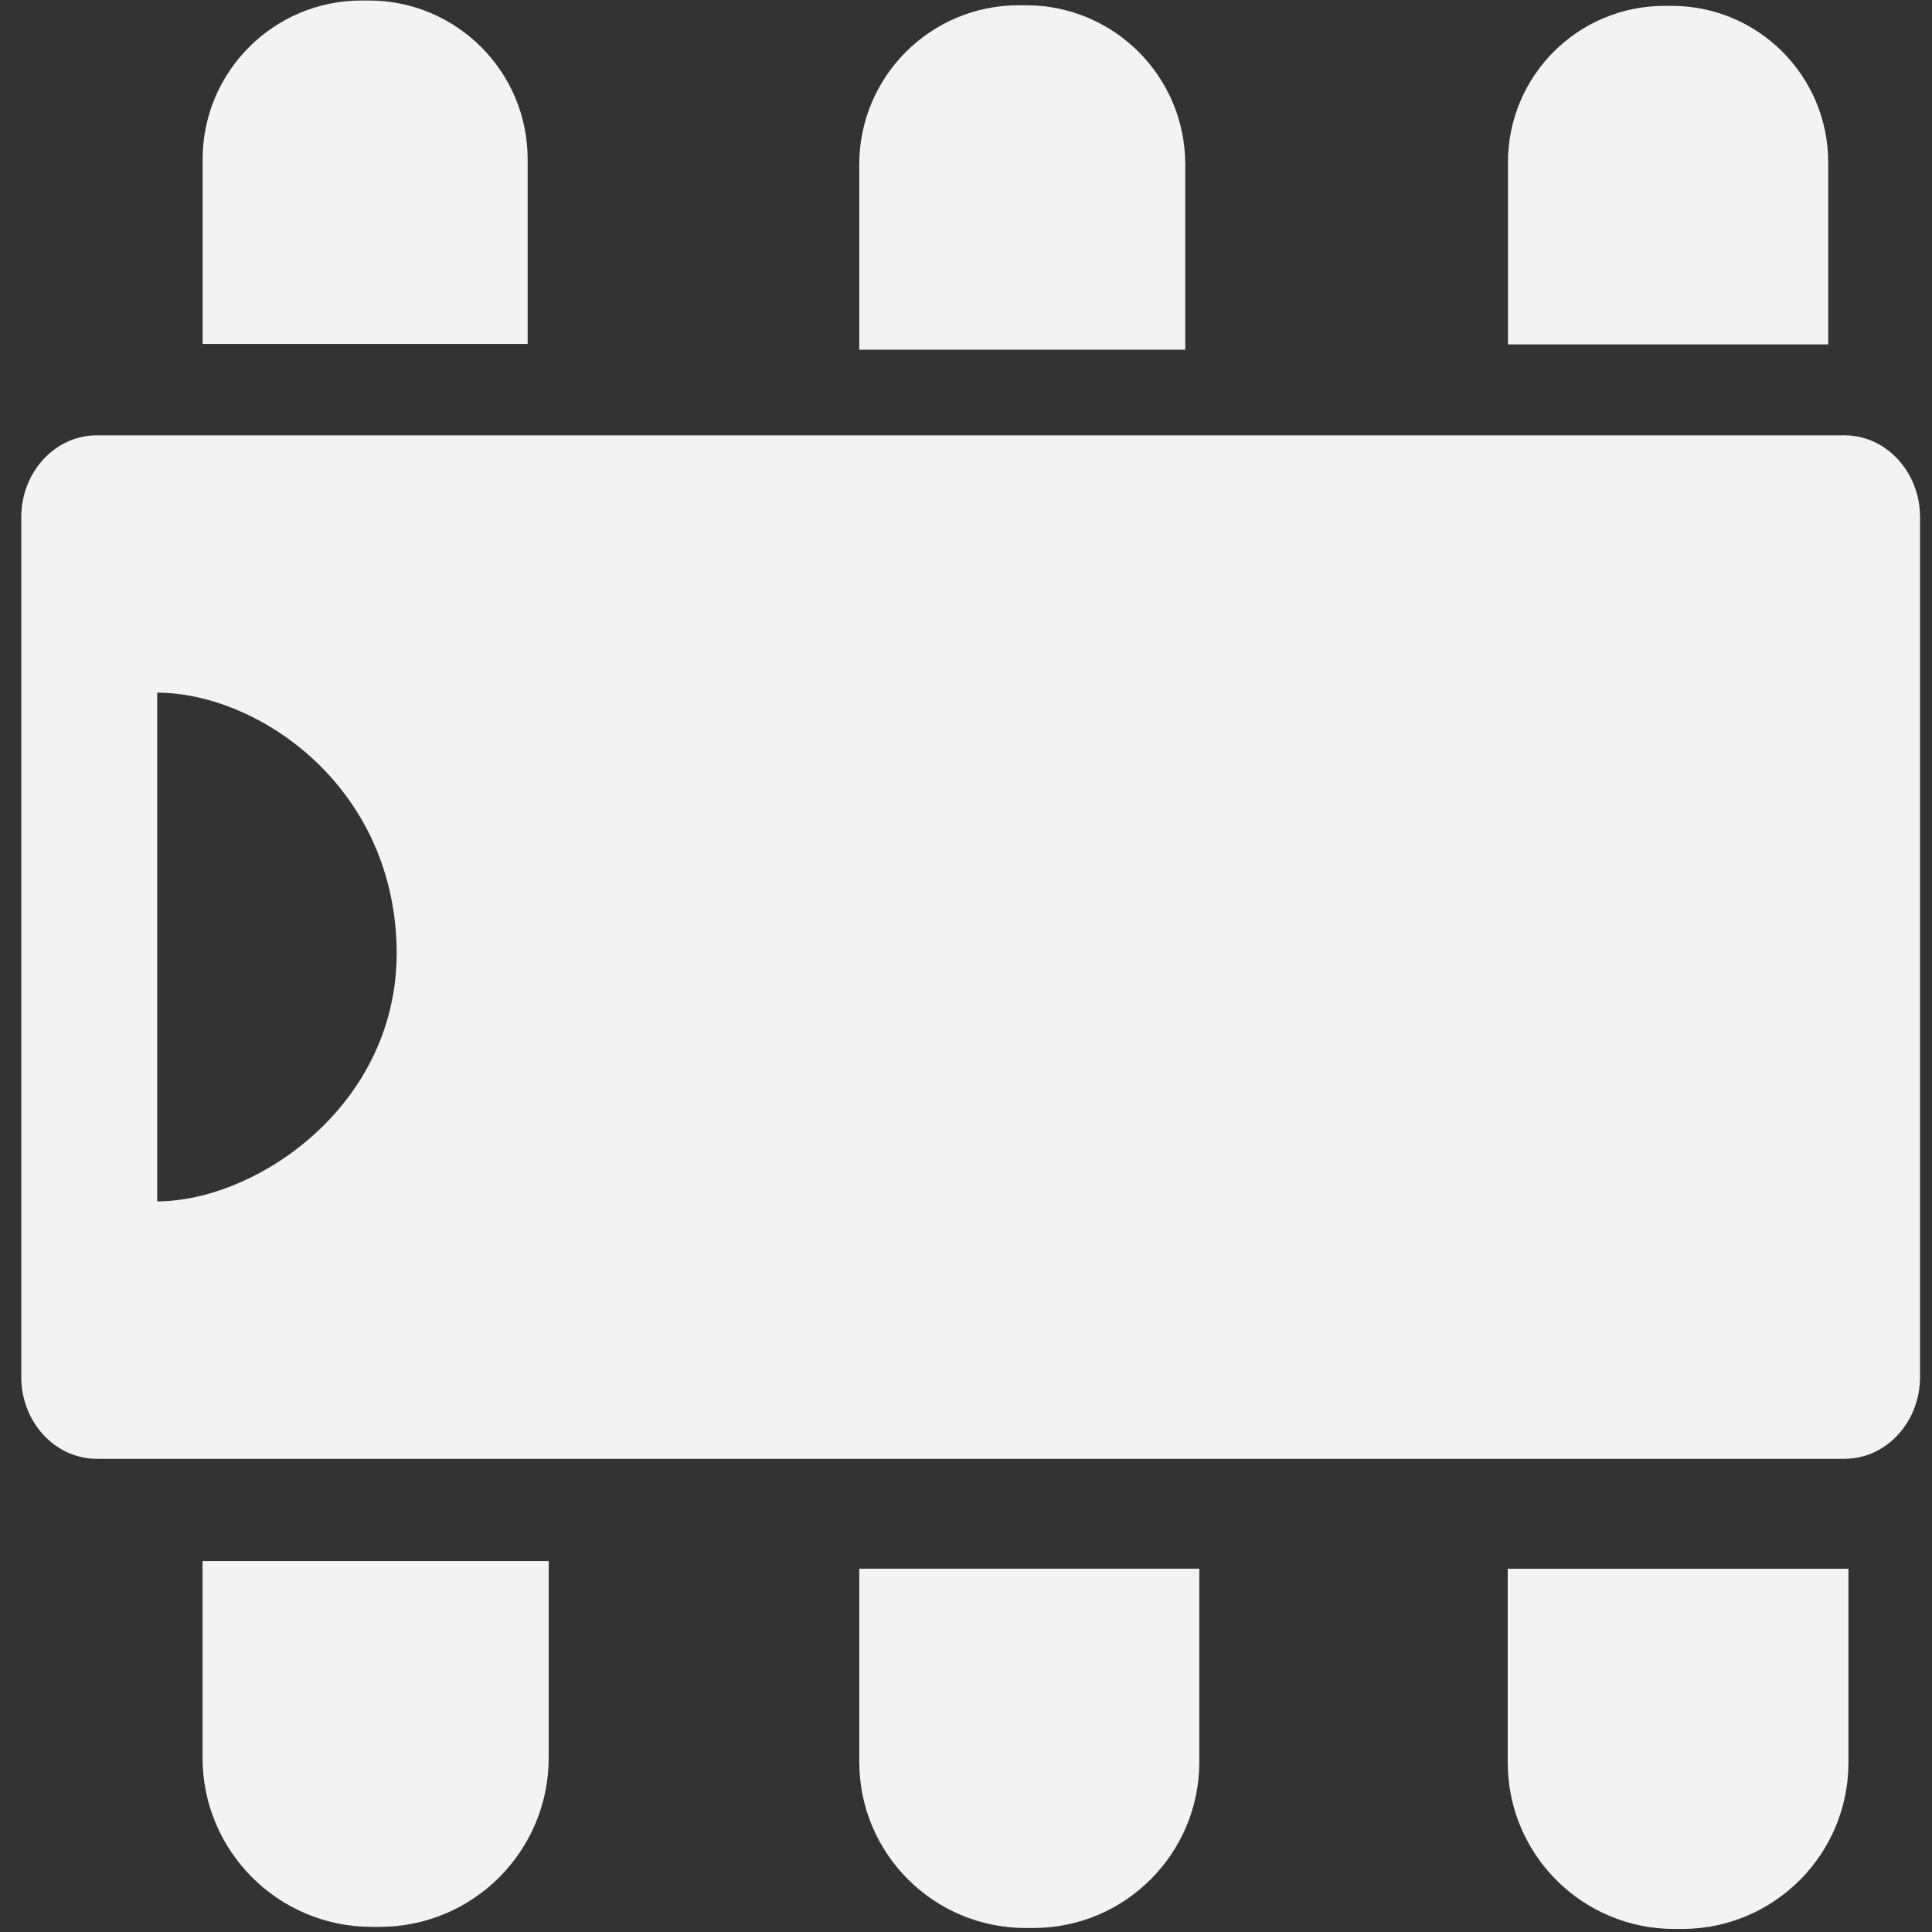 <?xml version="1.0" encoding="UTF-8" standalone="no"?>
<!-- Created with Inkscape (http://www.inkscape.org/) -->

<svg
   xmlns:dc="http://purl.org/dc/elements/1.1/"
   xmlns:cc="http://creativecommons.org/ns#"
   xmlns:rdf="http://www.w3.org/1999/02/22-rdf-syntax-ns#"
   xmlns:svg="http://www.w3.org/2000/svg"
   xmlns="http://www.w3.org/2000/svg"
   xmlns:sodipodi="http://sodipodi.sourceforge.net/DTD/sodipodi-0.dtd"
   xmlns:inkscape="http://www.inkscape.org/namespaces/inkscape"
   width="128"
   height="128"
   id="svg2"
   version="1.1"
   inkscape:version="0.48.4 r9939"
   sodipodi:docname="component2.svg"
   inkscape:export-filename="/home/benny/git/ardublockly/blockly/media/mark/component2.png"
   inkscape:export-xdpi="90"
   inkscape:export-ydpi="90">
  <rect width="100%" height="100%" fill="#333333" stroke="none"/>
  <defs
     id="defs4" />
  <sodipodi:namedview
     id="base"
     pagecolor="#ffffff"
     bordercolor="#666666"
     borderopacity="1.0"
     inkscape:pageopacity="0.0"
     inkscape:pageshadow="2"
     inkscape:zoom="2.6843746"
     inkscape:cx="19.944383"
     inkscape:cy="42.08451"
     inkscape:document-units="px"
     inkscape:current-layer="layer1"
     showgrid="false"
     fit-margin-top="0"
     fit-margin-left="0"
     fit-margin-right="0"
     fit-margin-bottom="0"
     inkscape:window-width="760"
     inkscape:window-height="776"
     inkscape:window-x="522"
     inkscape:window-y="49"
     inkscape:window-maximized="0" />
  <g
     inkscape:label="Laag 1"
     inkscape:groupmode="layer"
     id="layer1"
     transform="translate(-129.681,83.123)">
    <g
       style="fill:#ffffff;fill-opacity:0.941"
       id="g3091"
       transform="matrix(0,-1.939,1.939,0,73.616,74.024)">
      <path
         style="fill:#ffffff;fill-opacity:0.941"
         inkscape:connector-curvature="0"
         d="m 75.498,80.439 h -6.221 v 10.942 h 6.221 c 2.954,0 5.347,-2.393 5.347,-5.347 v -0.249 c 0,-2.954 -2.393,-5.346 -5.347,-5.346 z"
         id="path3093" />
    </g>
    <g
       style="fill:#ffffff;fill-opacity:0.941"
       id="g3099"
       transform="matrix(0,-1.973,1.973,0,98.392,76.732)">
      <path
         style="fill:#ffffff;fill-opacity:0.941"
         inkscape:connector-curvature="0"
         d="m 75.498,44.712 h -6.221 v 10.947 h 6.221 c 2.954,0 5.347,-2.393 5.347,-5.347 v -0.249 c 0,-2.954 -2.393,-5.351 -5.347,-5.351 z"
         id="path3101" />
    </g>
    <g
       style="fill:#ffffff;fill-opacity:0.941"
       id="g3107"
       transform="matrix(0,-1.967,1.967,0,127.451,75.933)">
      <path
         style="fill:#ffffff;fill-opacity:0.941"
         inkscape:connector-curvature="0"
         d="m 75.498,7.959 h -6.221 v 10.947 h 6.221 c 2.954,0 5.347,-2.393 5.347,-5.352 V 13.31 c 0,-2.954 -2.393,-5.351 -5.347,-5.351 z"
         id="path3109" />
    </g>
    <g
       style="fill:#ffffff;fill-opacity:0.941"
       id="g3111"
       transform="matrix(0,-2.063,2.063,0,61.5,44.676)">
      <path
         style="fill:#ffffff;fill-opacity:0.941"
         inkscape:connector-curvature="0"
         d="m 5.347,81.47 h 6.221 V 92.412 H 5.347 C 2.393,92.412 0,90.02 0,87.065 V 86.816 C 0,83.862 2.393,81.47 5.347,81.47 z"
         id="path3113" />
    </g>
    <g
       style="fill:#ffffff;fill-opacity:0.941"
       id="g3119"
       transform="matrix(0,-2.058,2.058,0,94.593,44.612)">
      <path
         style="fill:#ffffff;fill-opacity:0.941"
         inkscape:connector-curvature="0"
         d="m 5.347,44.712 h 6.221 V 55.659 H 5.347 C 2.393,55.659 0,53.267 0,50.313 v -0.249 c 0,-2.955 2.393,-5.352 5.347,-5.352 z"
         id="path3121" />
    </g>
    <g
       style="fill:#ffffff;fill-opacity:0.941"
       id="g3127"
       transform="matrix(0,-2.095,2.095,0,126.426,44.538)">
      <path
         style="fill:#ffffff;fill-opacity:0.941"
         inkscape:connector-curvature="0"
         d="m 5.347,7.959 h 6.221 V 18.906 H 5.347 C 2.393,18.906 0,16.514 0,13.555 V 13.311 C 0,10.356 2.393,7.959 5.347,7.959 z"
         id="path3129" />
    </g>
    <g
       style="fill:#ffffff;fill-opacity:0.941"
       id="g3131"
       transform="matrix(0,-1.363,1.258,0,131.09,34.718)">
      <path
         style="fill:#ffffff;fill-opacity:0.941"
         inkscape:connector-curvature="0"
         d="M 61.318,0 19.526,0 c -2.197,0 -3.979,1.782 -3.979,3.979 l 0,92.041 c 0,2.197 1.782,3.979 3.979,3.979 l 41.792,0 c 2.197,0 3.979,-1.782 3.979,-3.979 l 0,-92.041 C 65.298,1.782 63.516,0 61.318,0 z M 40.425,19.767 C 32.758,19.961 28.061,12.369 28.061,7.159 l 24.727,0 C 52.789,12.369 48.366,19.566 40.425,19.767 z"
         id="path3133"
         sodipodi:nodetypes="ssssssscssccs" />
    </g>
  </g>
</svg>
